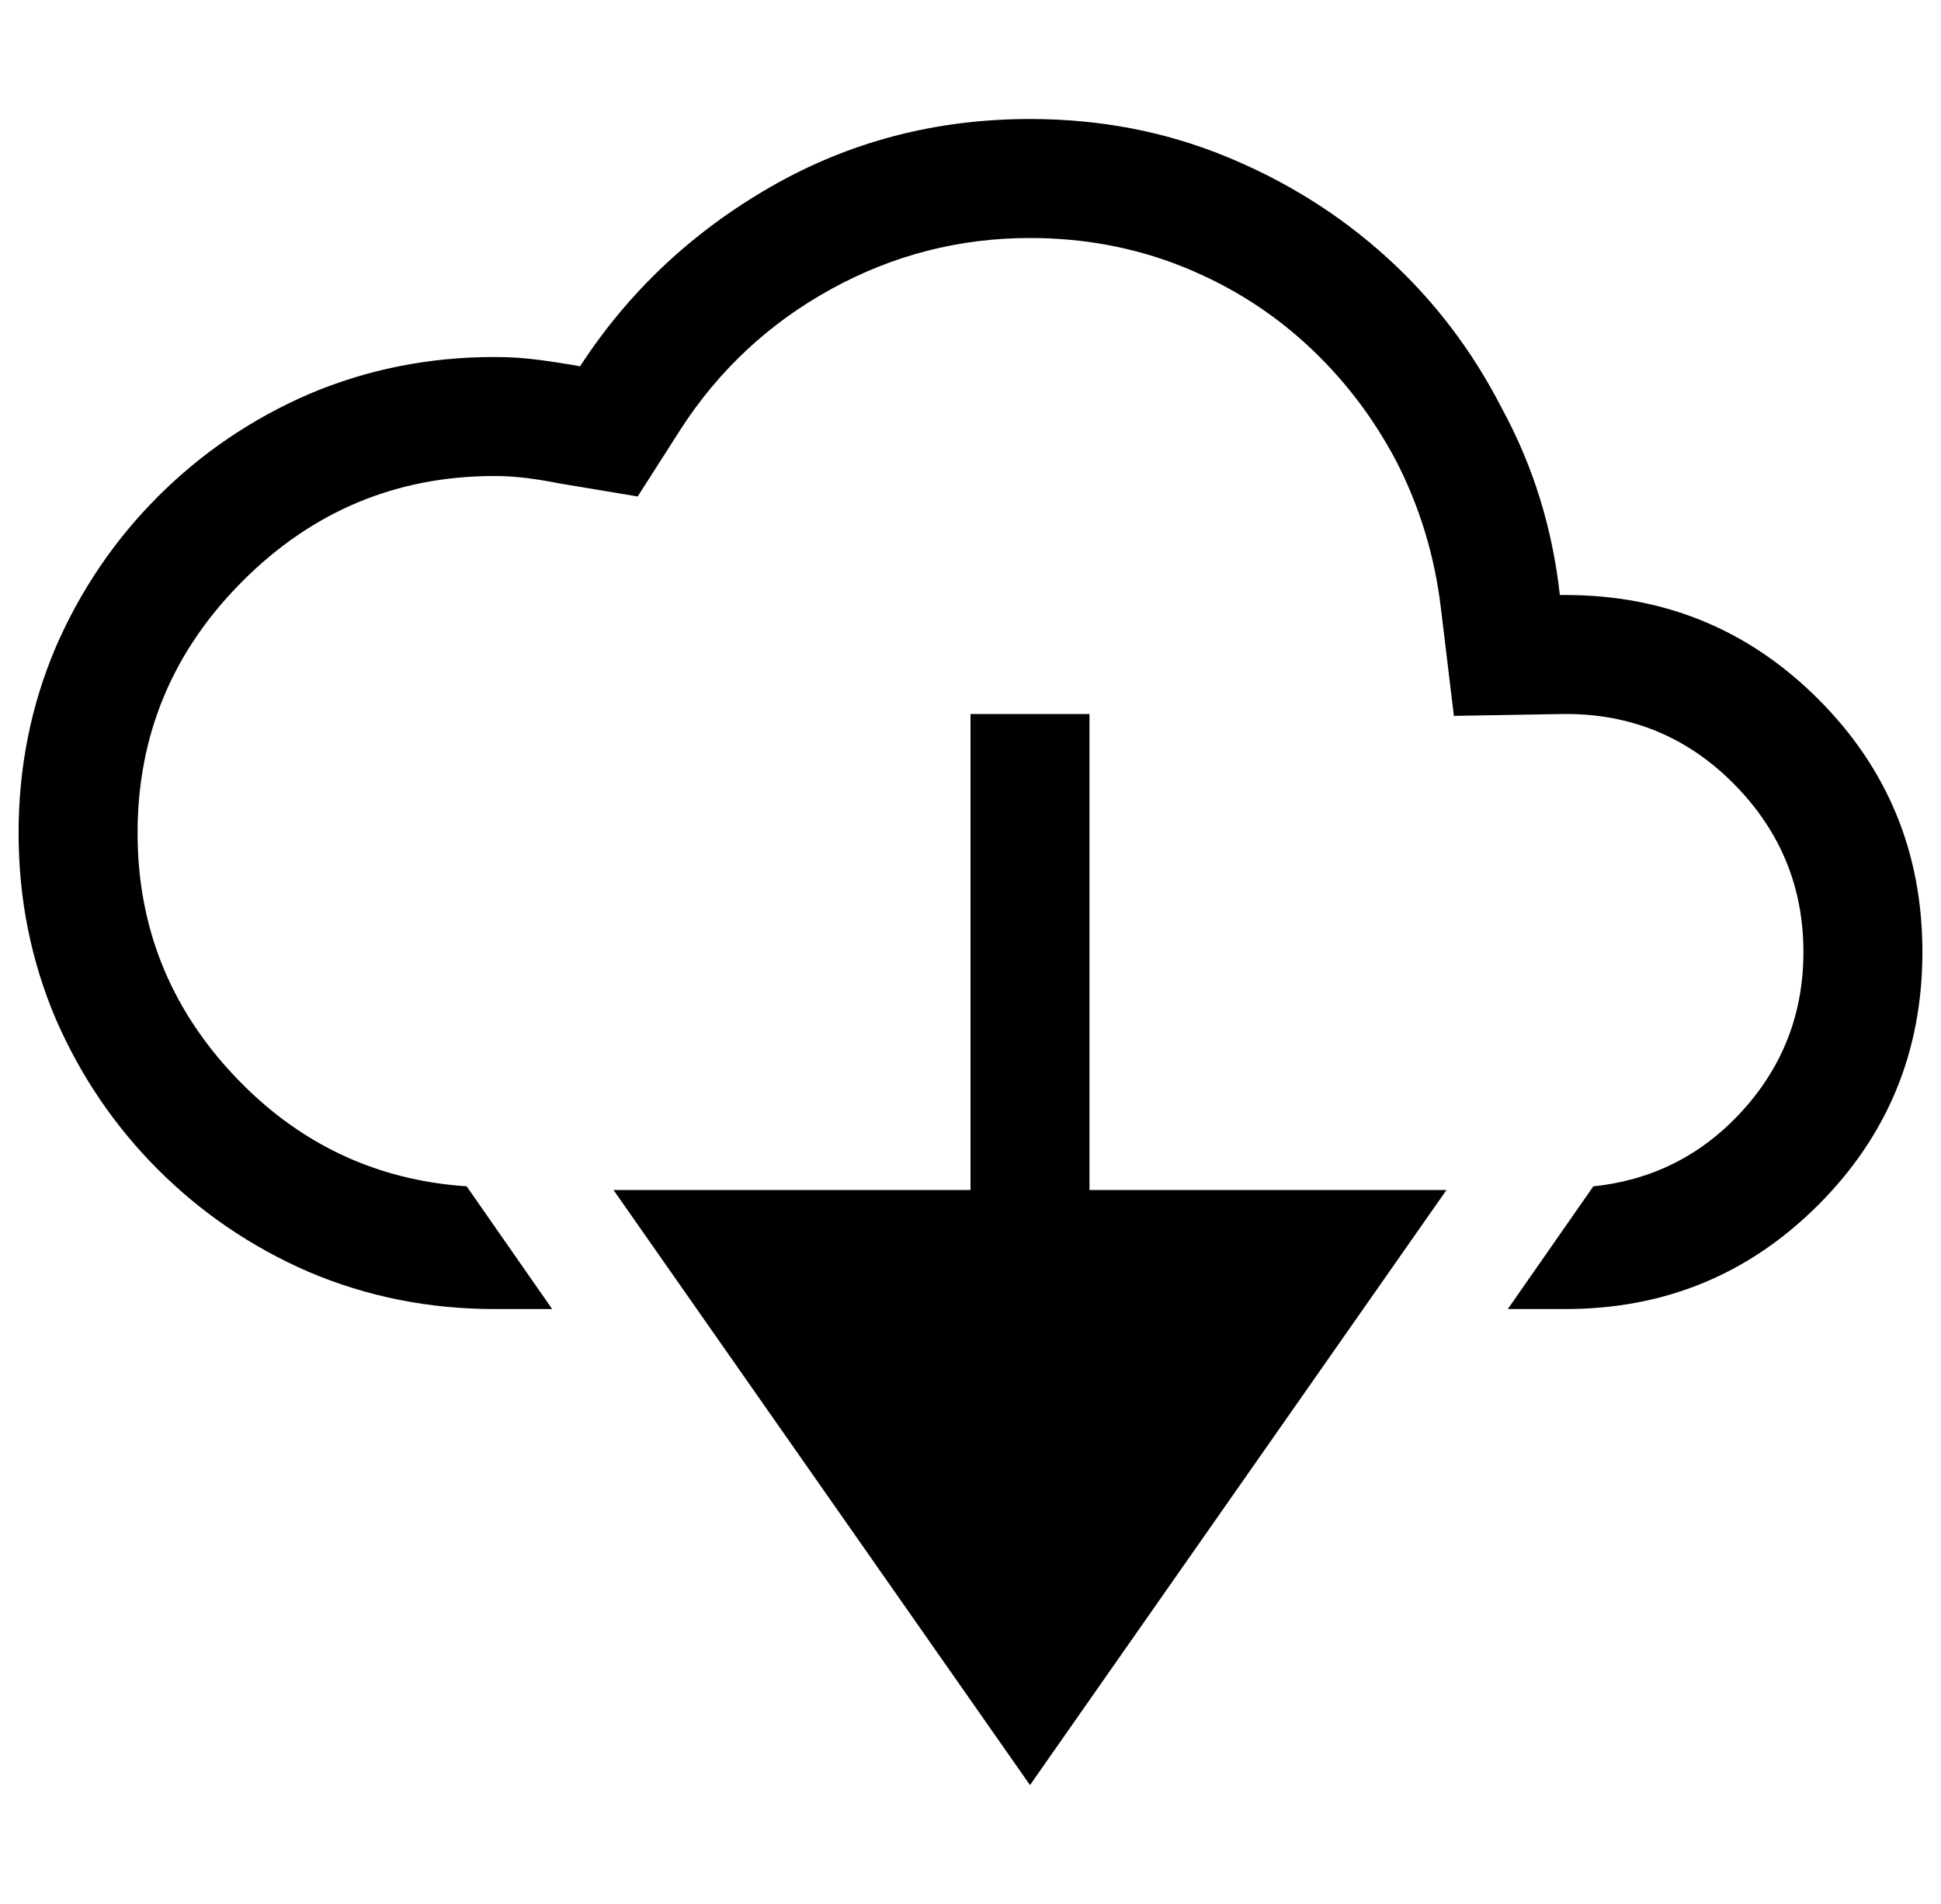 <?xml version="1.0" standalone="no"?>
<!DOCTYPE svg PUBLIC "-//W3C//DTD SVG 1.1//EN" "http://www.w3.org/Graphics/SVG/1.1/DTD/svg11.dtd" >
<svg xmlns="http://www.w3.org/2000/svg" xmlns:xlink="http://www.w3.org/1999/xlink" version="1.1" viewBox="-10 0 1044 1024">
  <g transform="matrix(1 0 0 -1 0 960)">
   <path fill="currentColor"
d="M512 320h-192l224 -320l224 320h-192v256h-64v-256zM832 640h-1.5h-1.5q-6 54 -31 100q-24 47 -62 81.5t-87 54.5t-105 20q-76 0 -139.5 -36.5t-102.5 -96.5q-11 2 -22.5 3.5t-23.5 1.5q-53 0 -100 -20q-46 -20 -81 -55t-55 -81q-20 -47 -20 -100t20 -100q20 -46 55 -81
t81 -55q47 -20 100 -20h13h18l-46 66q-74 5 -125.5 60t-51.5 130q0 79 56.5 135.5t135.5 56.5q8 0 16.5 -1t18.5 -3l42 -7l23 36q31 48 81 75.5t107 27.5q43 0 81 -15t67.5 -42t48.5 -63q19 -37 24 -79l7 -58l58 1h2.5h2.5q52 -1 88.5 -38.5t36.5 -89.5q0 -49 -32.5 -85
t-80.5 -41l-46 -66h18h13q80 0 136 56t56 136t-56 136t-136 56v0z" />
  </g>

</svg>
